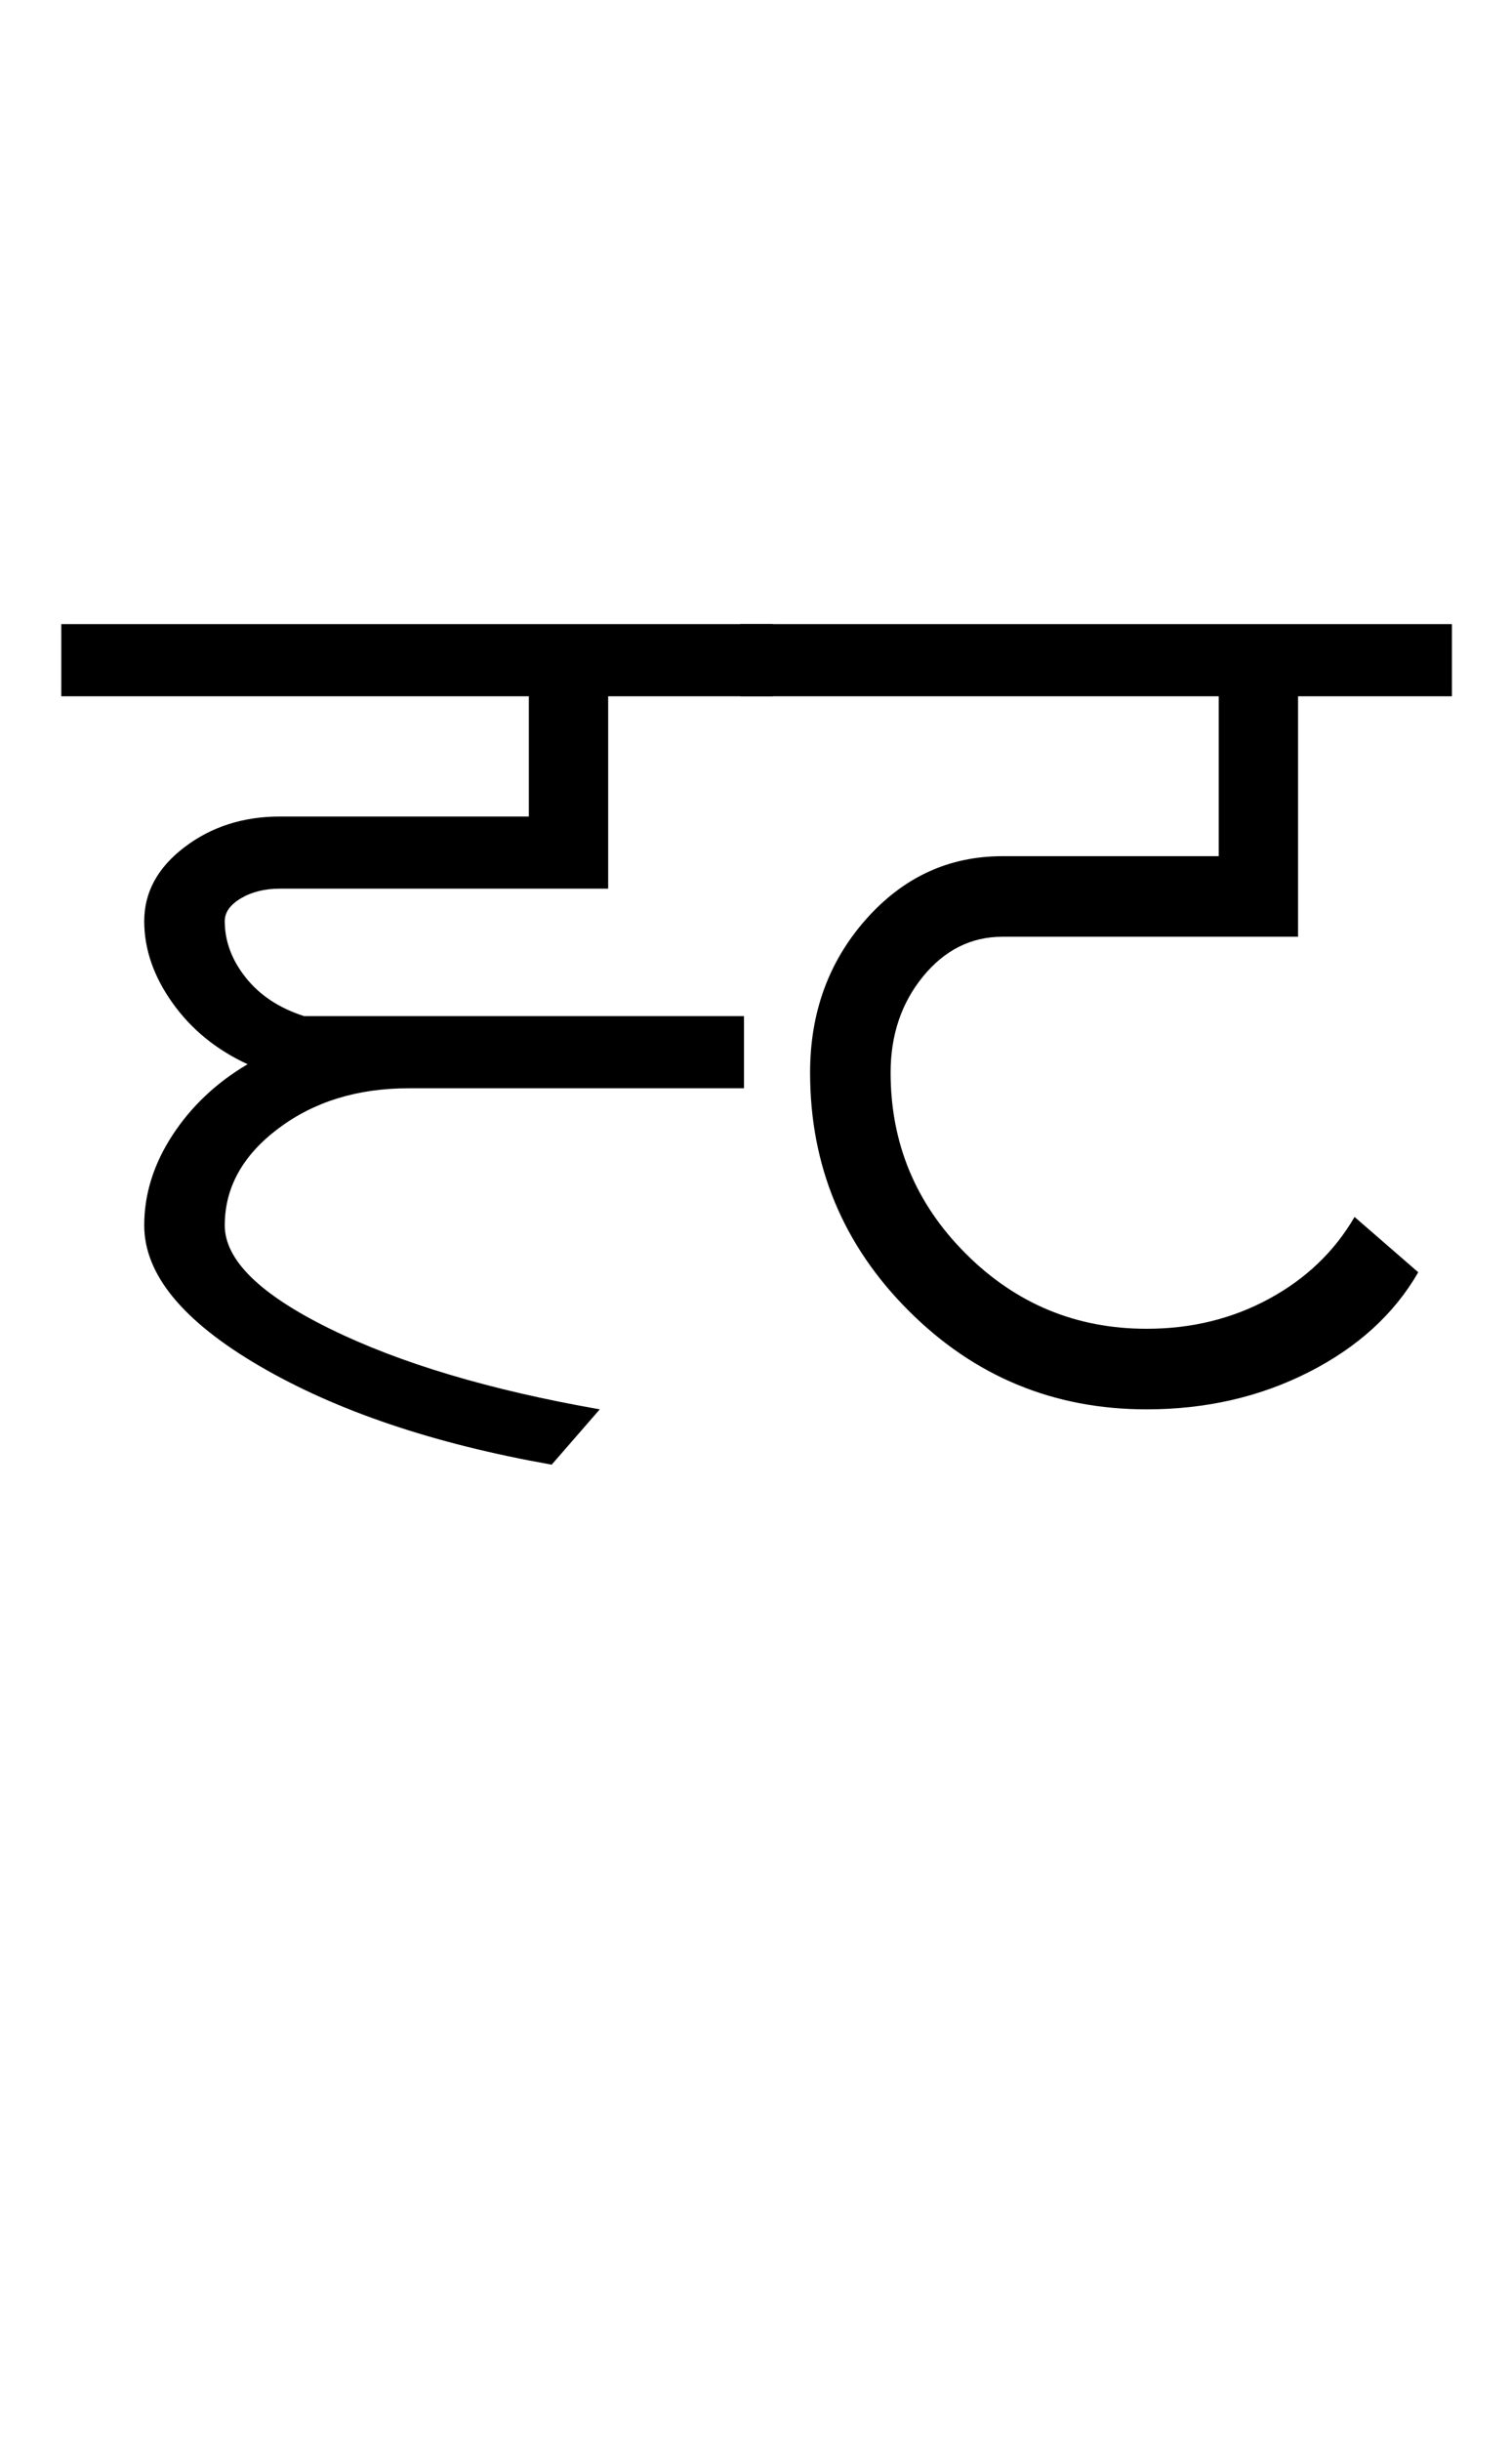 <?xml version="1.0" encoding="UTF-8"?>
<svg xmlns="http://www.w3.org/2000/svg" xmlns:xlink="http://www.w3.org/1999/xlink" width="314.5pt" height="507.5pt" viewBox="0 0 314.5 507.5" version="1.1">
<defs>
<g>
<symbol overflow="visible" id="glyph0-0">
<path style="stroke:none;" d="M 50 -16.75 L 216.5 -16.75 L 216.5 -216.5 L 50 -216.5 Z M 33.25 0 L 33.25 -233 L 233 -233 L 233 0 Z M 33.25 0 "/>
</symbol>
<symbol overflow="visible" id="glyph0-1">
<path style="stroke:none;" d="M -3.25 -151.5 L -3.25 -166.5 L 144.75 -166.5 L 144.75 -151.5 L 110.5 -151.5 L 110.5 -111.5 L 42.25 -111.5 C 39.082 -111.5 36.375 -110.832 34.125 -109.5 C 31.875 -108.164 30.75 -106.582 30.75 -104.75 C 30.75 -100.582 32.207 -96.664 35.125 -93 C 38.039 -89.332 42.082 -86.664 47.25 -85 L 138.75 -85 L 138.75 -70 L 69 -70 C 58.332 -70 49.289 -67.207 41.875 -61.625 C 34.457 -56.039 30.75 -49.332 30.75 -41.5 C 30.75 -34.332 38.039 -27.164 52.625 -20 C 67.207 -12.832 85.914 -7.25 108.75 -3.25 L 98.75 8.25 C 74.25 3.914 54 -2.914 38 -12.25 C 22 -21.582 14 -31.332 14 -41.5 C 14 -48 15.957 -54.25 19.875 -60.25 C 23.789 -66.25 29 -71.164 35.5 -75 C 29 -78 23.789 -82.25 19.875 -87.75 C 15.957 -93.25 14 -98.914 14 -104.75 C 14 -110.75 16.789 -115.875 22.375 -120.125 C 27.957 -124.375 34.582 -126.5 42.25 -126.5 L 94 -126.5 L 94 -151.5 Z M -3.25 -151.5 "/>
</symbol>
<symbol overflow="visible" id="glyph0-2">
<path style="stroke:none;" d="M 81.25 -3.25 C 61.914 -3.25 45.414 -10.082 31.75 -23.75 C 18.082 -37.414 11.25 -53.914 11.25 -73.25 C 11.25 -85.75 15.125 -96.375 22.875 -105.125 C 30.625 -113.875 40.082 -118.25 51.25 -118.25 L 96.25 -118.25 L 96.25 -151.5 L -3.25 -151.5 L -3.25 -166.5 L 144.75 -166.5 L 144.75 -151.5 L 112.75 -151.5 L 112.75 -101.5 L 51.25 -101.5 C 44.75 -101.5 39.25 -98.75 34.75 -93.25 C 30.25 -87.75 28 -81.082 28 -73.25 C 28 -58.582 33.207 -46.039 43.625 -35.625 C 54.039 -25.207 66.582 -20 81.25 -20 C 90.582 -20 99.082 -22.082 106.75 -26.25 C 114.414 -30.414 120.332 -36.082 124.5 -43.25 L 137.75 -31.75 C 132.75 -23.082 125.164 -16.164 115 -11 C 104.832 -5.832 93.582 -3.25 81.25 -3.25 Z M 81.25 -3.25 "/>
</symbol>
</g>
</defs>
<g id="surface1">
<rect x="0" y="0" width="314.5" height="507.5" style="fill:rgb(100%,100%,100%);fill-opacity:1;stroke:none;"/>
<g style="fill:rgb(0%,0%,0%);fill-opacity:1;">
  <use xlink:href="#glyph0-1" x="16" y="296.25"/>
  <use xlink:href="#glyph0-2" x="157.25" y="296.25"/>
</g>
</g>
</svg>
